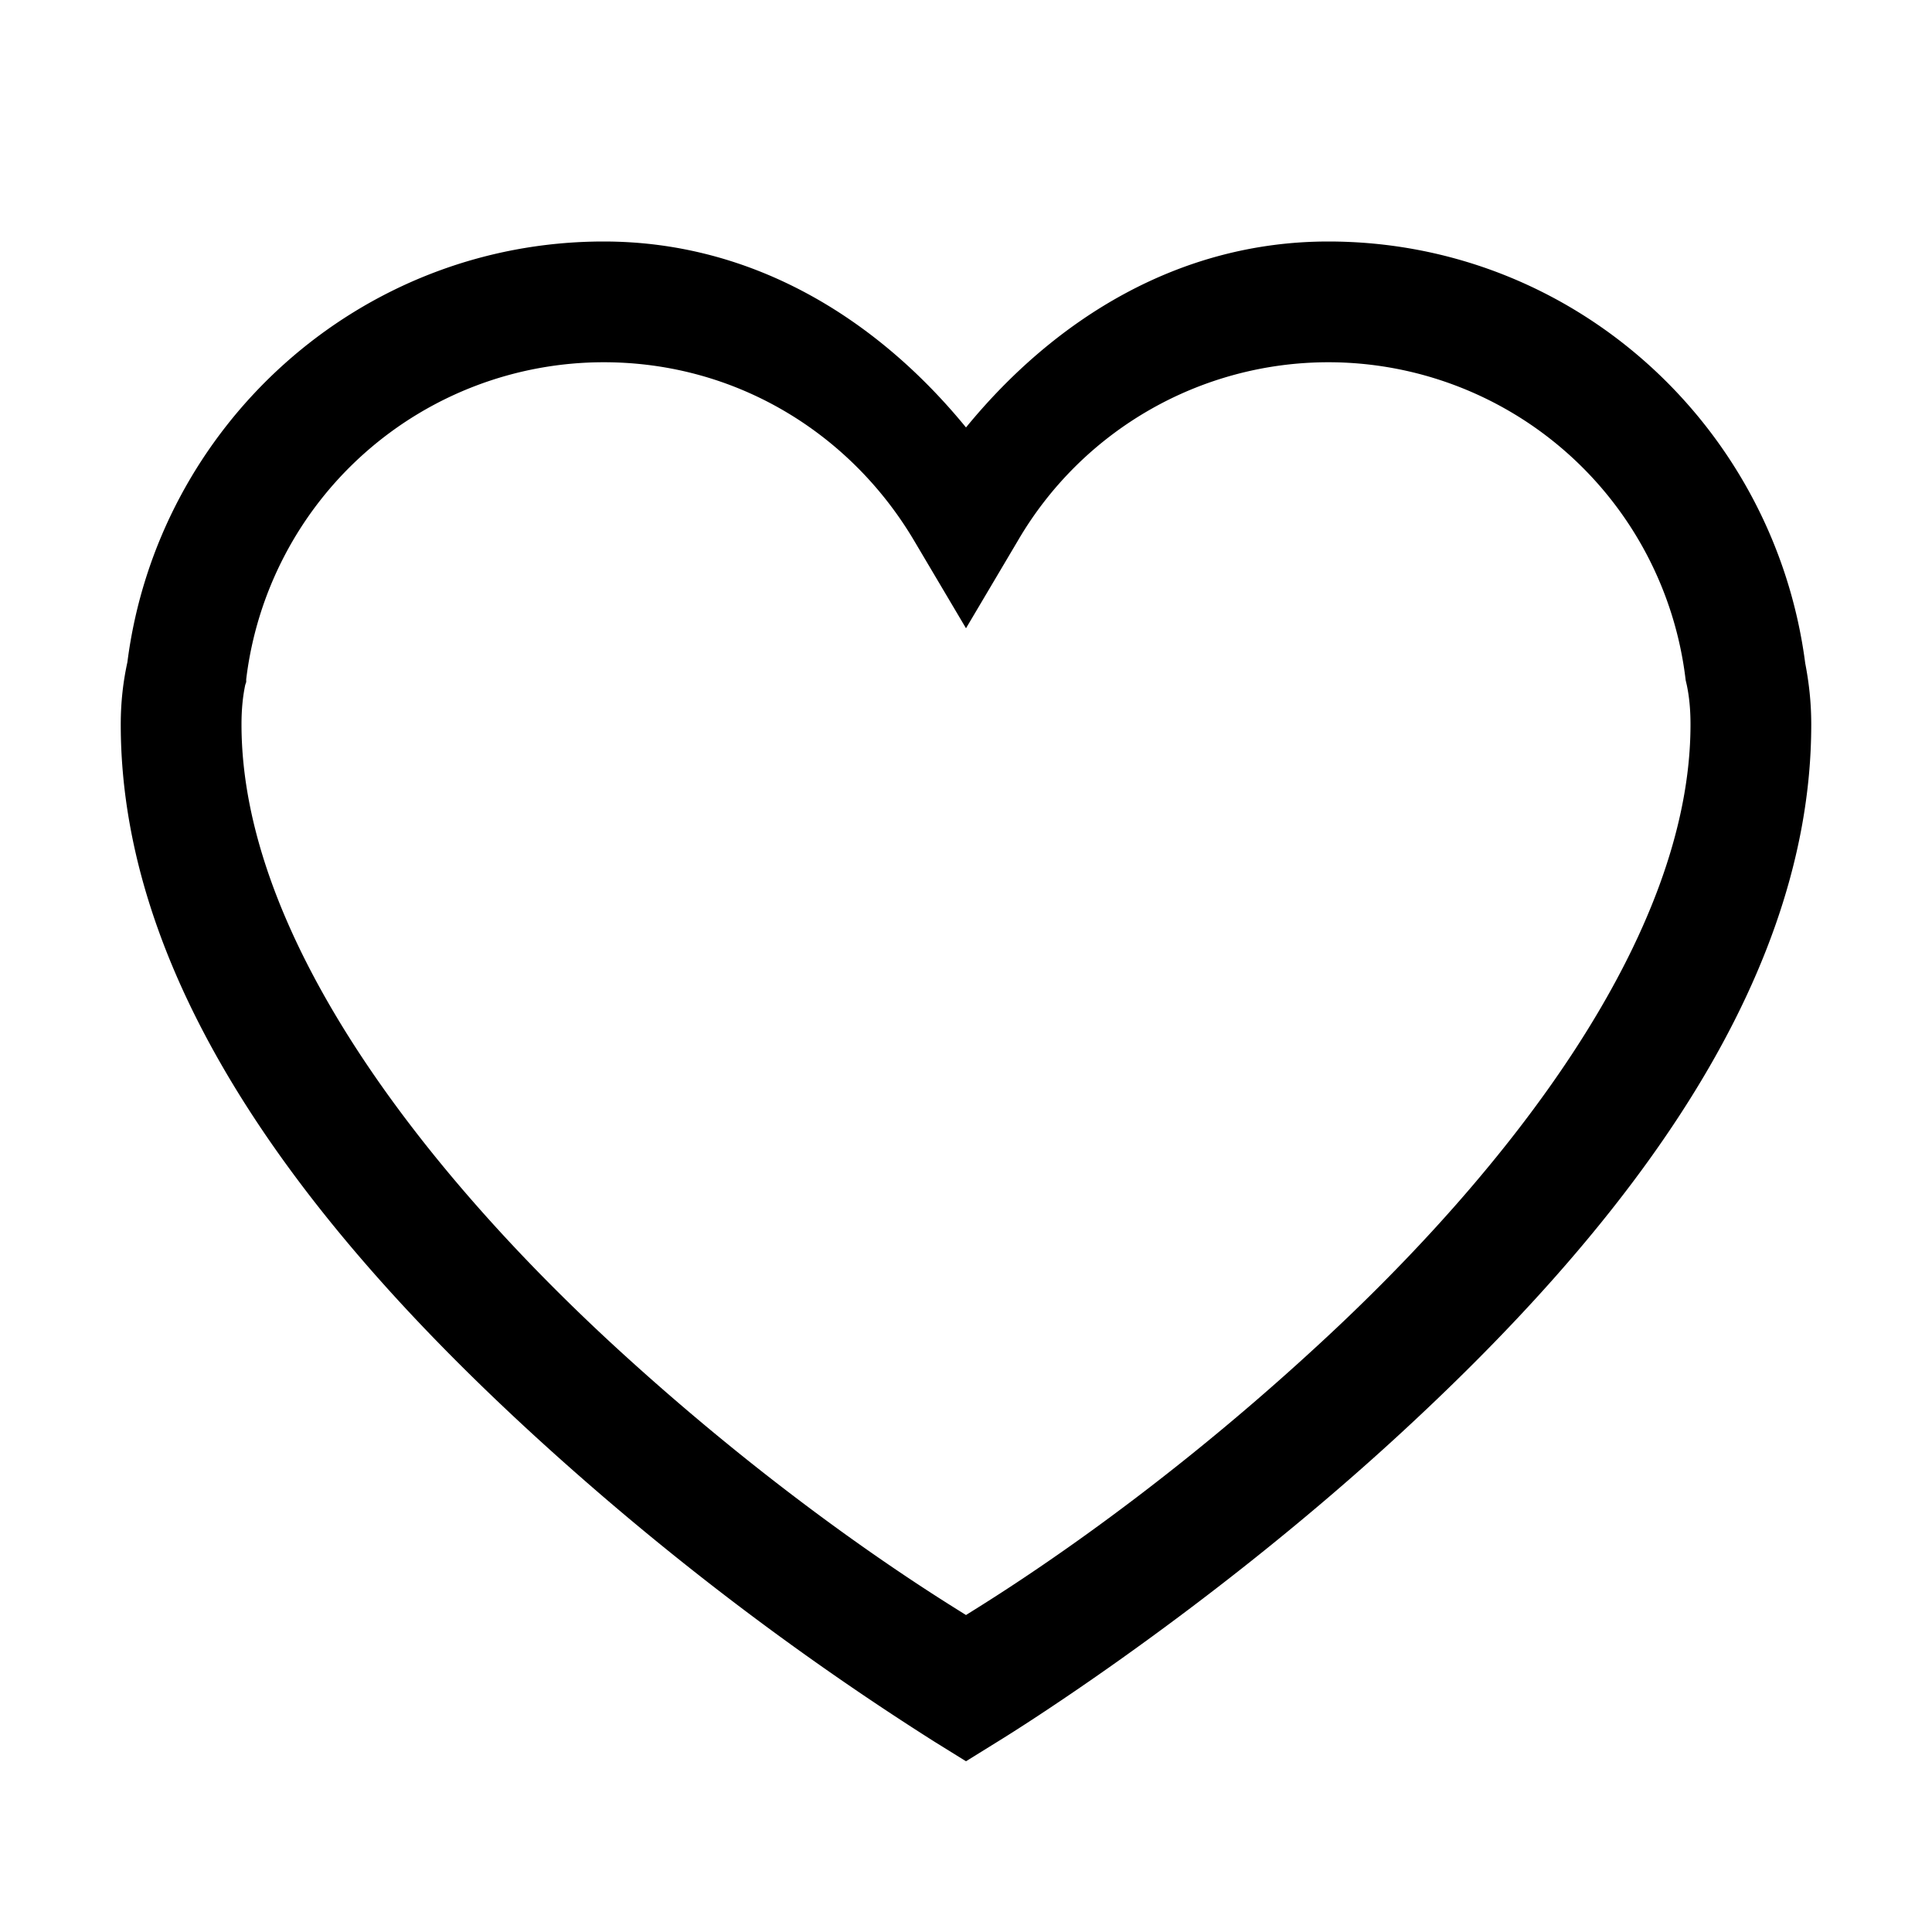 <svg xmlns="http://www.w3.org/2000/svg" viewBox="0 0 16 16"><path d="M5 2C2.973 2 1.305 3.527 1.055 5.484 1.02 5.644 1 5.813 1 6c0 2.285 1.746 4.348 3.414 5.879a23.636 23.636 0 0 0 3.328 2.547l.258.16.258-.16s1.664-1.012 3.332-2.547C13.254 10.348 15 8.285 15 6c0-.188-.02-.352-.05-.508C14.694 3.527 13.03 2 11 2c-1.242 0-2.27.648-3 1.54C7.27 2.647 6.242 2 5 2zm0 1c1.102 0 2.047.594 2.57 1.477l.43.726.43-.726A2.977 2.977 0 0 1 11 3a2.98 2.98 0 0 1 2.96 2.633l.009.039c.02.094.031.2.031.328 0 1.75-1.504 3.688-3.09 5.145-1.453 1.34-2.68 2.085-2.91 2.23-.23-.145-1.457-.89-2.914-2.23C3.504 9.688 2 7.75 2 6c0-.133.012-.238.031-.328l.008-.024v-.023A2.983 2.983 0 0 1 5 3z"/></svg>